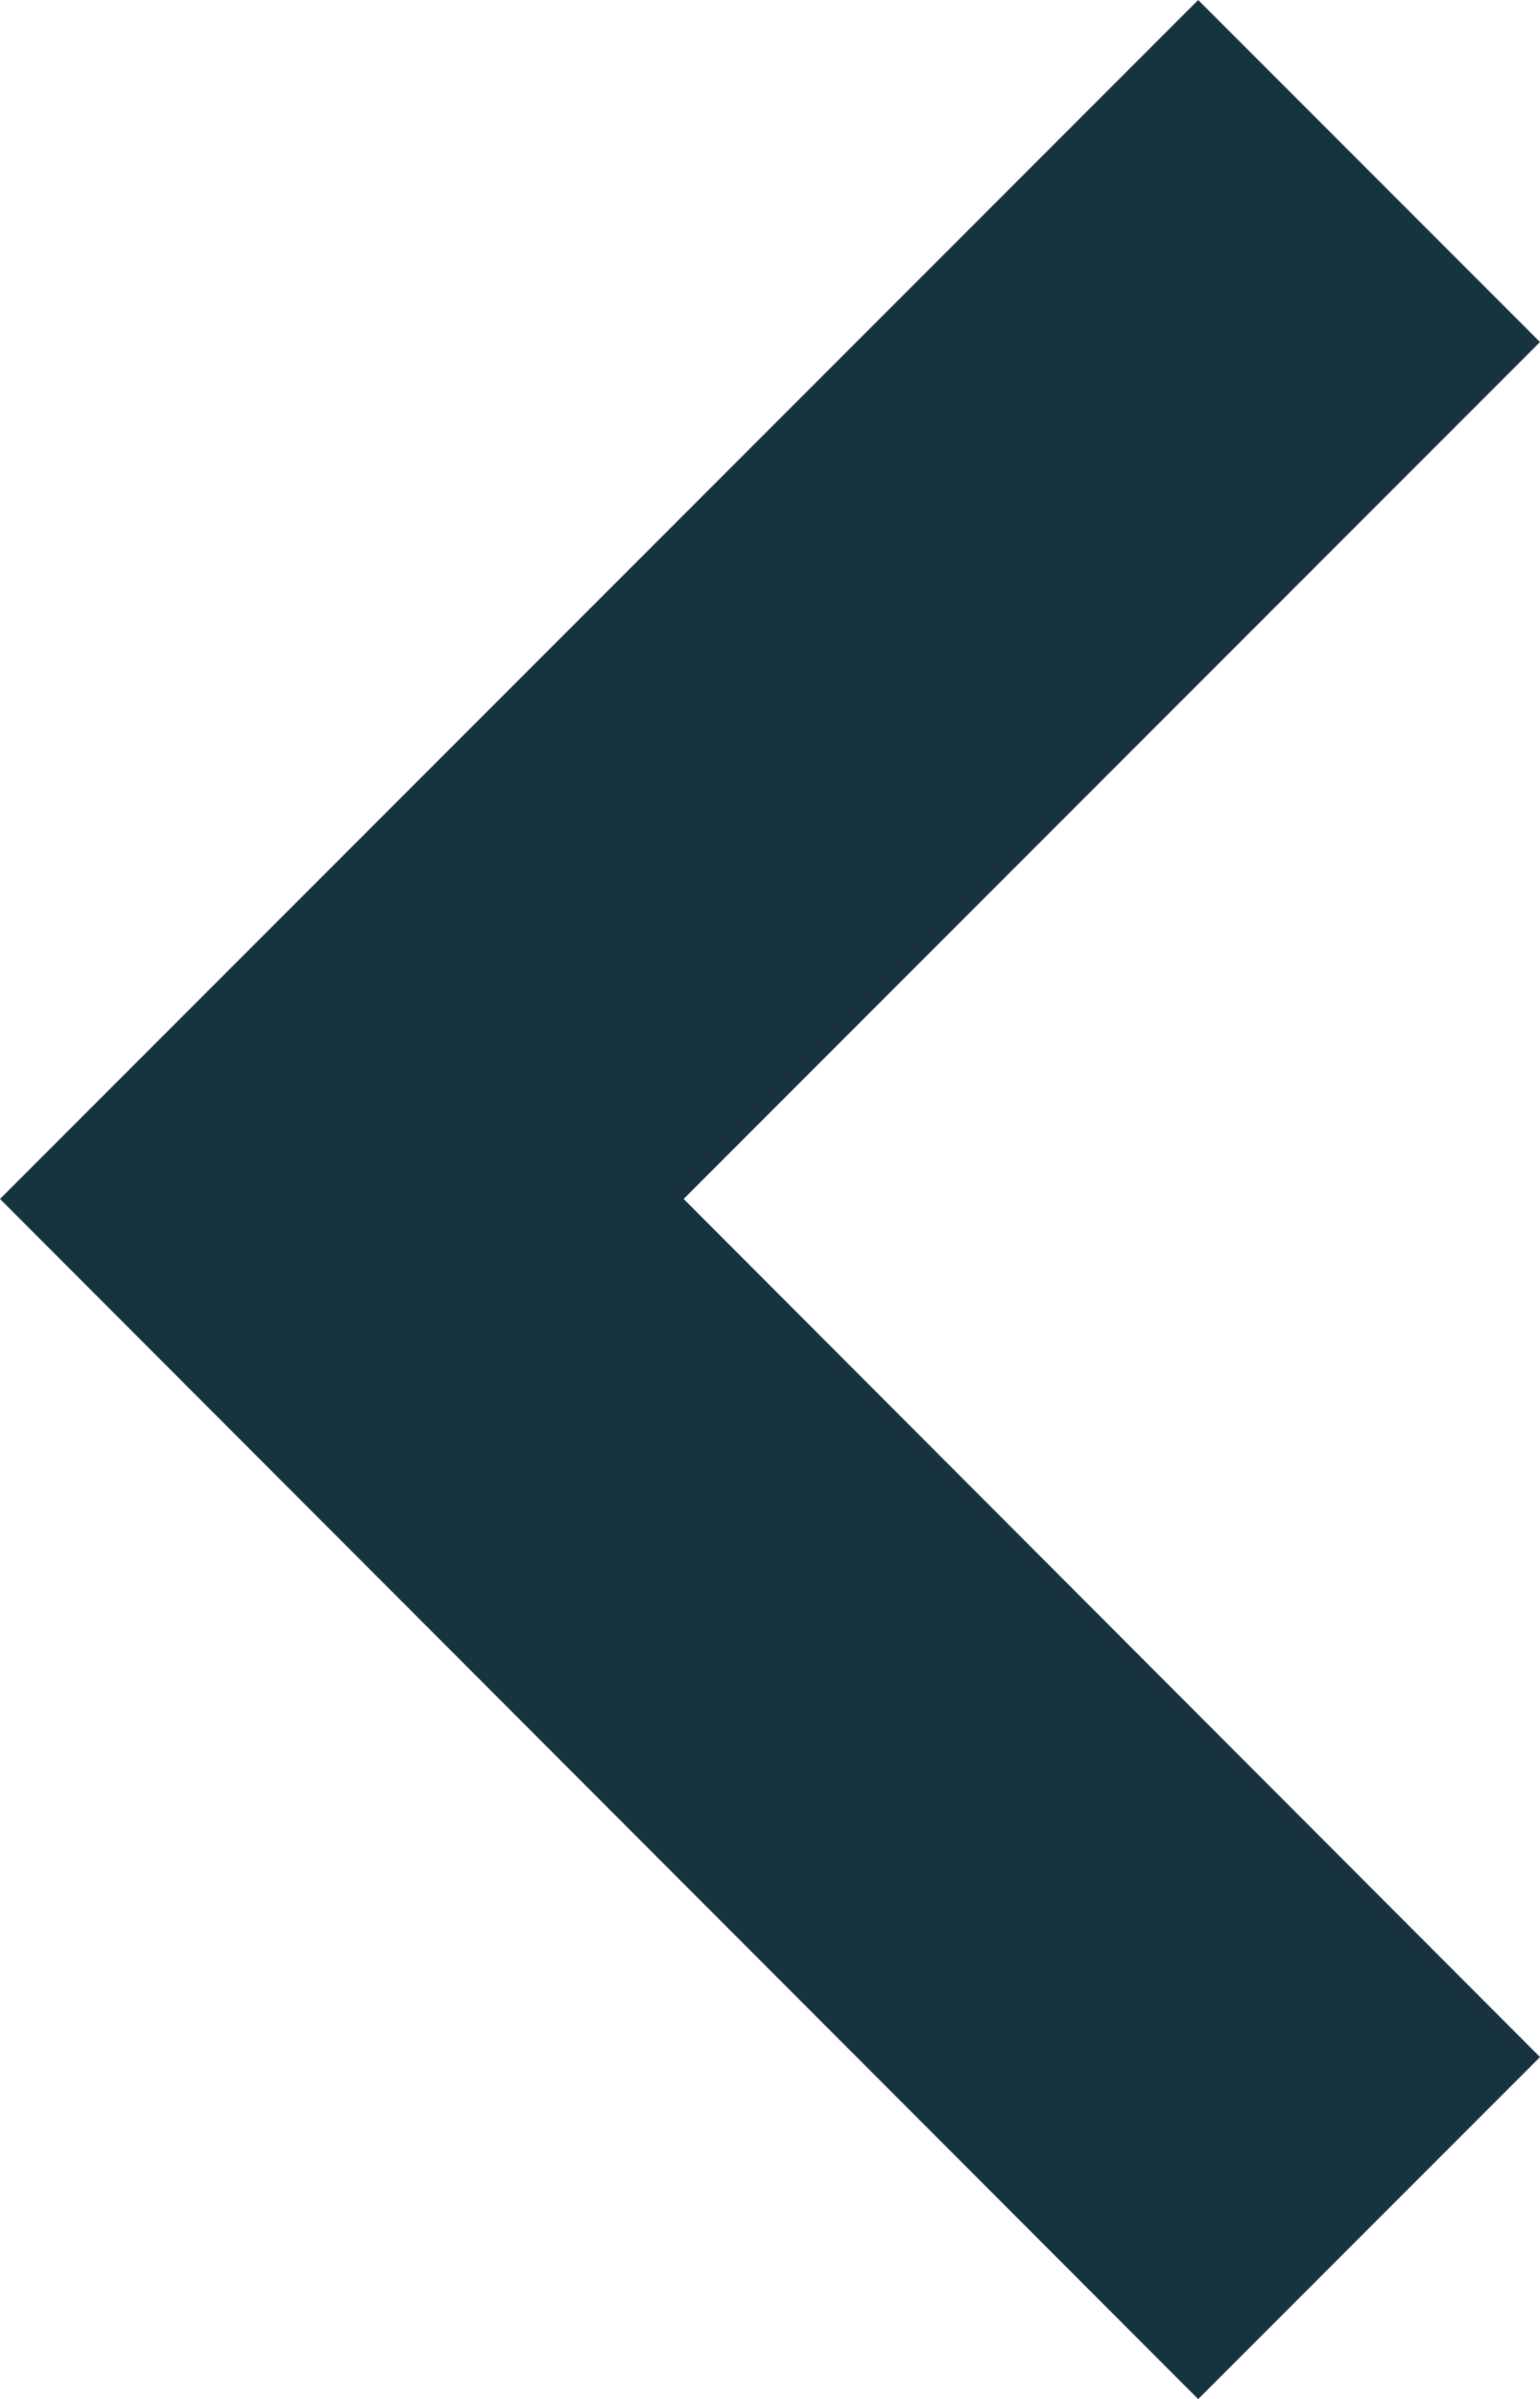 <svg xmlns="http://www.w3.org/2000/svg" viewBox="0 0 12.75 19.85">
<defs>
<style>.cls-1{fill:#183340;}
</style></defs>
<title>Recurso 27</title>
<g id="Capa_2" data-name="Capa 2">
<g id="no1">
<polygon class="cls-1" points="9.92 0 12.75 2.83 5.66 9.92 12.75 17.02 9.92 19.85 0 9.92 9.92 0"/>
</g></g>
</svg>
